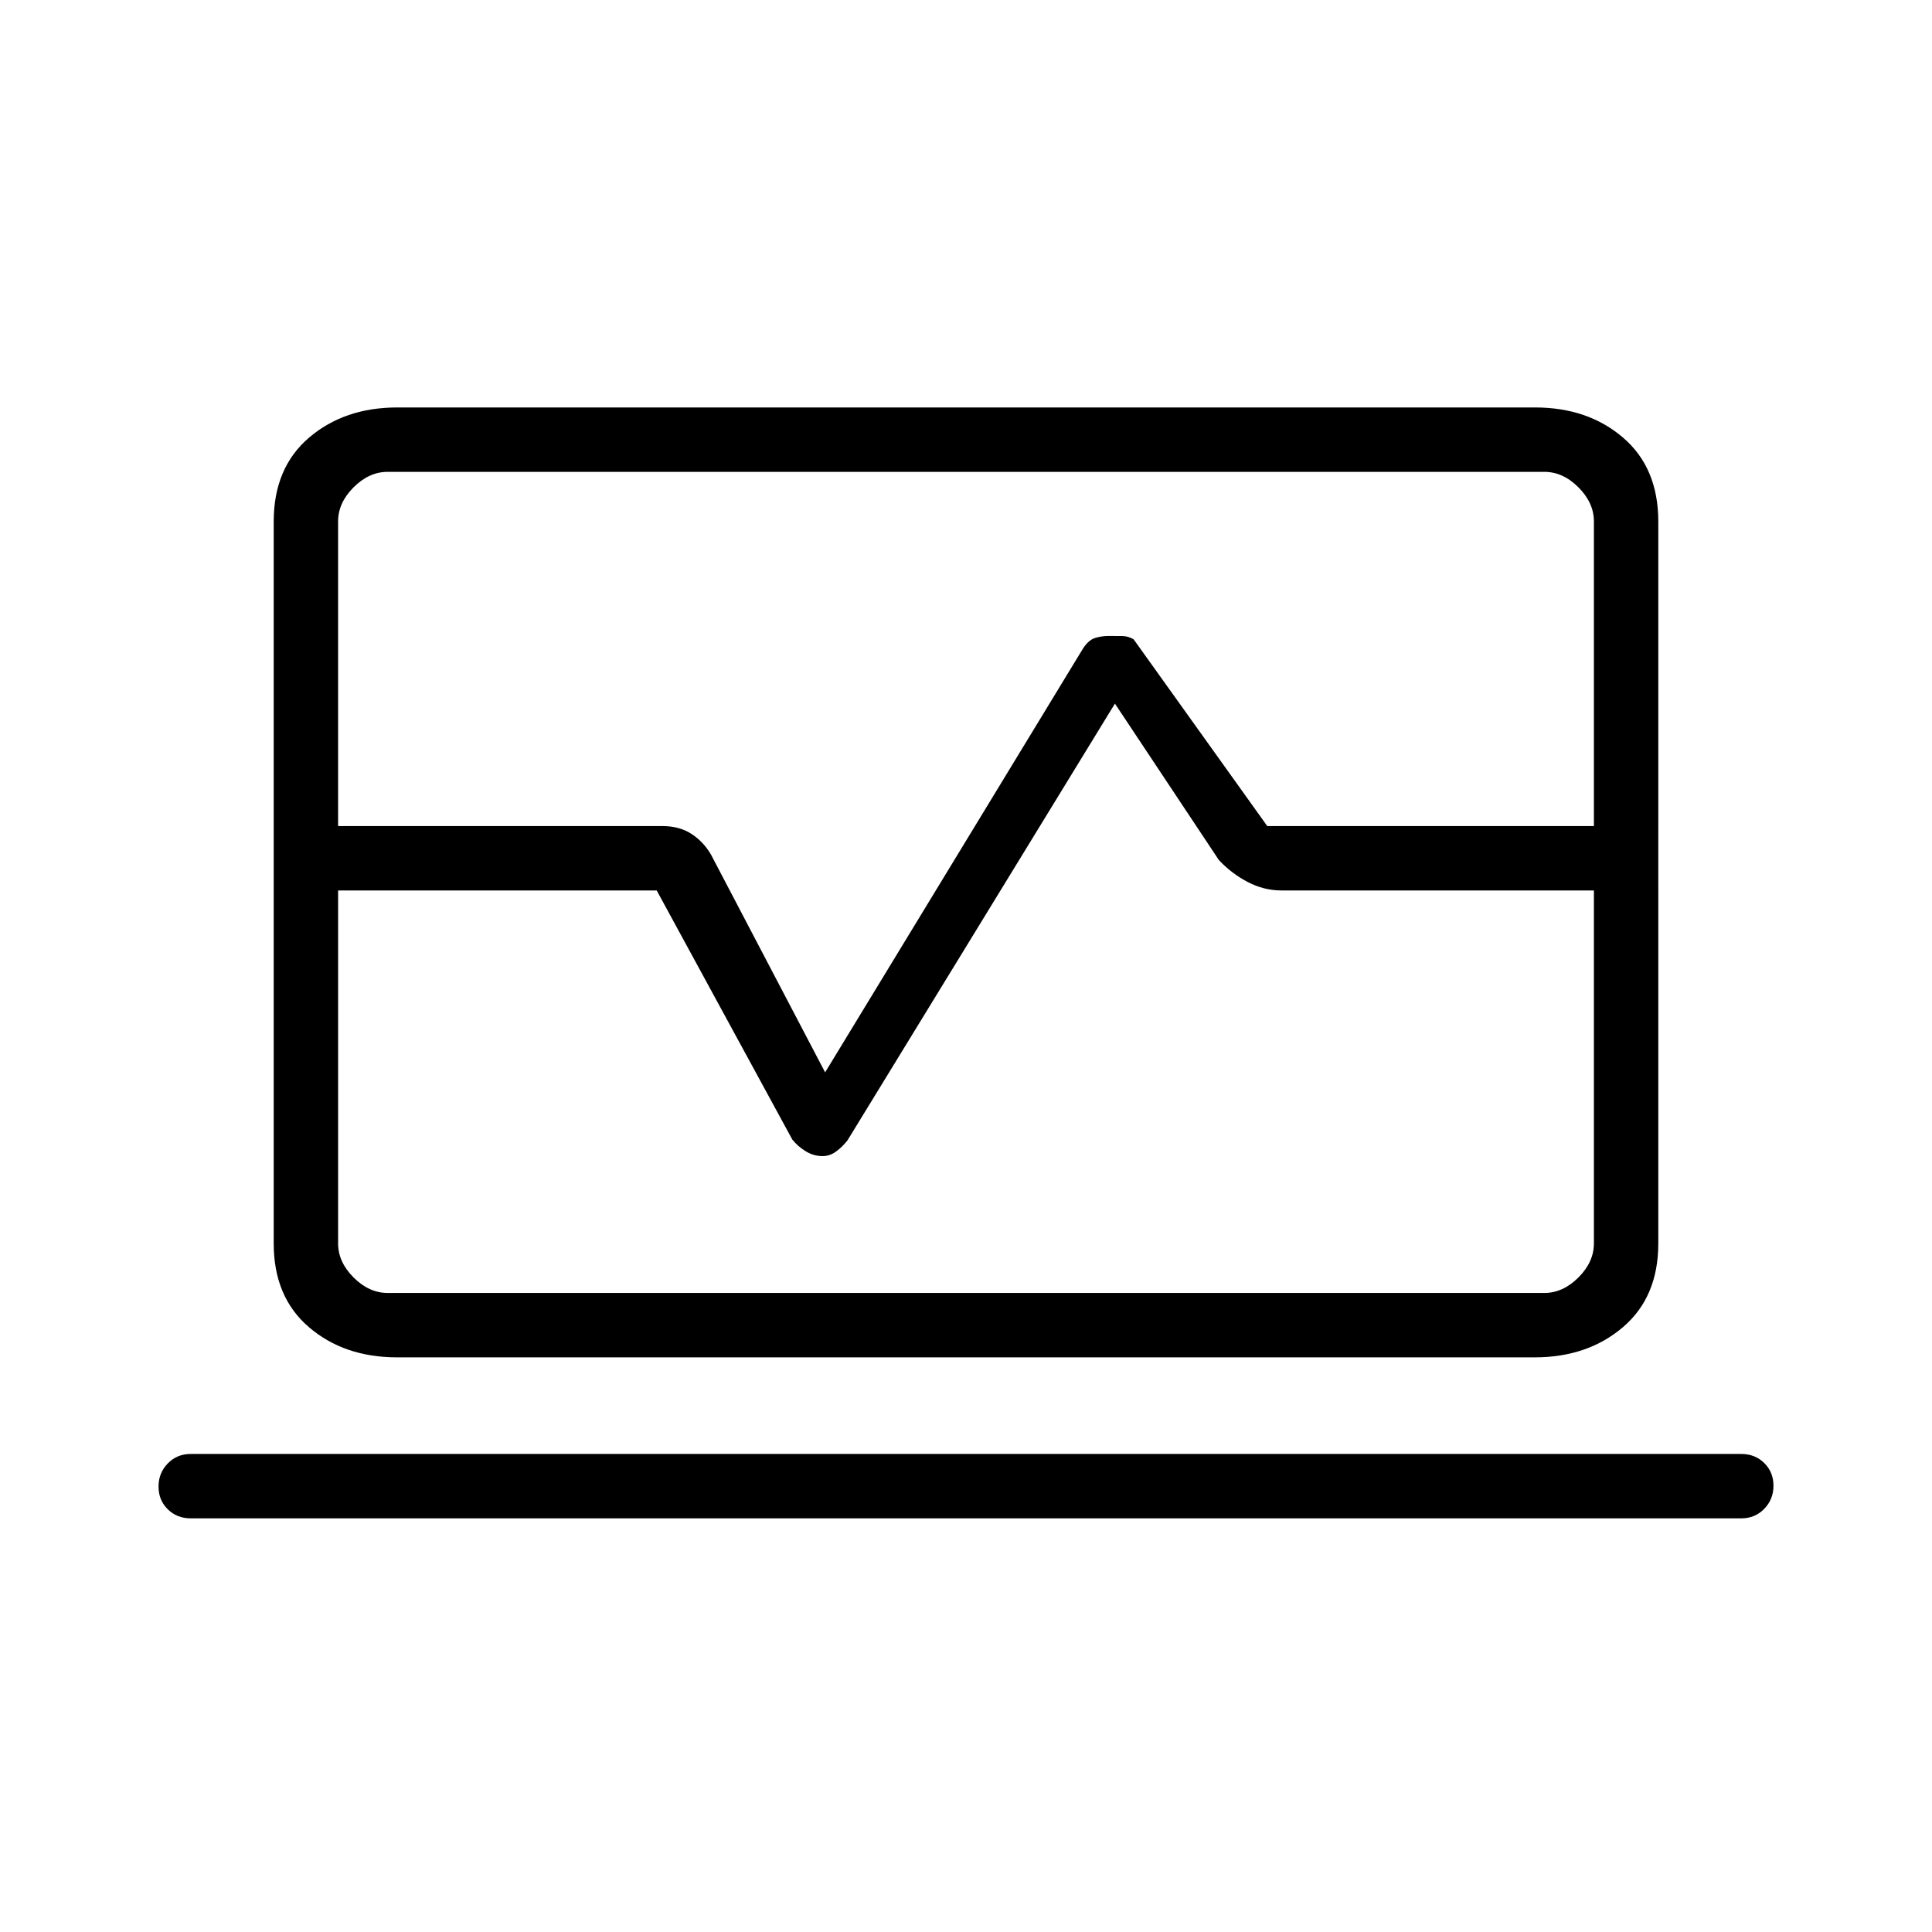 <svg xmlns="http://www.w3.org/2000/svg" height="20" viewBox="0 -960 960 960" width="20"><path d="M136-549.54v-151.24q0-26.76 17.56-41.76 17.57-15 43.87-15H762.7q26.3 0 43.8 15 17.5 15 17.5 41.76v151.24h-32v-151.38q0-9.23-7.69-16.93-7.69-7.69-16.93-7.69H192.62q-9.24 0-16.93 7.69-7.69 7.7-7.69 16.93v151.38h-32Zm61.3 264q-26.3 0-43.8-15-17.5-15-17.5-41.61v-175.39h32v175.39q0 9.23 7.69 16.92 7.69 7.69 16.93 7.69h574.76q9.24 0 16.93-7.69 7.69-7.69 7.69-16.92v-175.39h32v175.39q0 26.61-17.56 41.61-17.57 15-43.87 15H197.3Zm-102.53 80q-6.84 0-11.42-4.52t-4.58-11.27q0-6.75 4.58-11.48t11.42-4.73h770.46q6.84 0 11.42 4.52t4.58 11.27q0 6.75-4.58 11.48t-11.42 4.73H94.77Zm385.23-316Zm-344 4v-32h193q8.62 0 14.62 3.92 6 3.93 9.69 10.31L410-427.15l128.15-210.62q2.7-4.15 5.89-5.19 3.19-1.04 6.88-1.04 3.7 0 6.7.04t5.69 1.65l66.38 92.77H824v32H636.69q-8.69 0-16.77-4.23-8.07-4.23-14.3-10.92L554-610.38 421.08-393.31q-2.7 3.39-5.76 5.58-3.06 2.19-6.55 2.19-4.52 0-8.45-2.42-3.94-2.42-6.63-5.81l-67.38-123.77H136Z"/></svg>